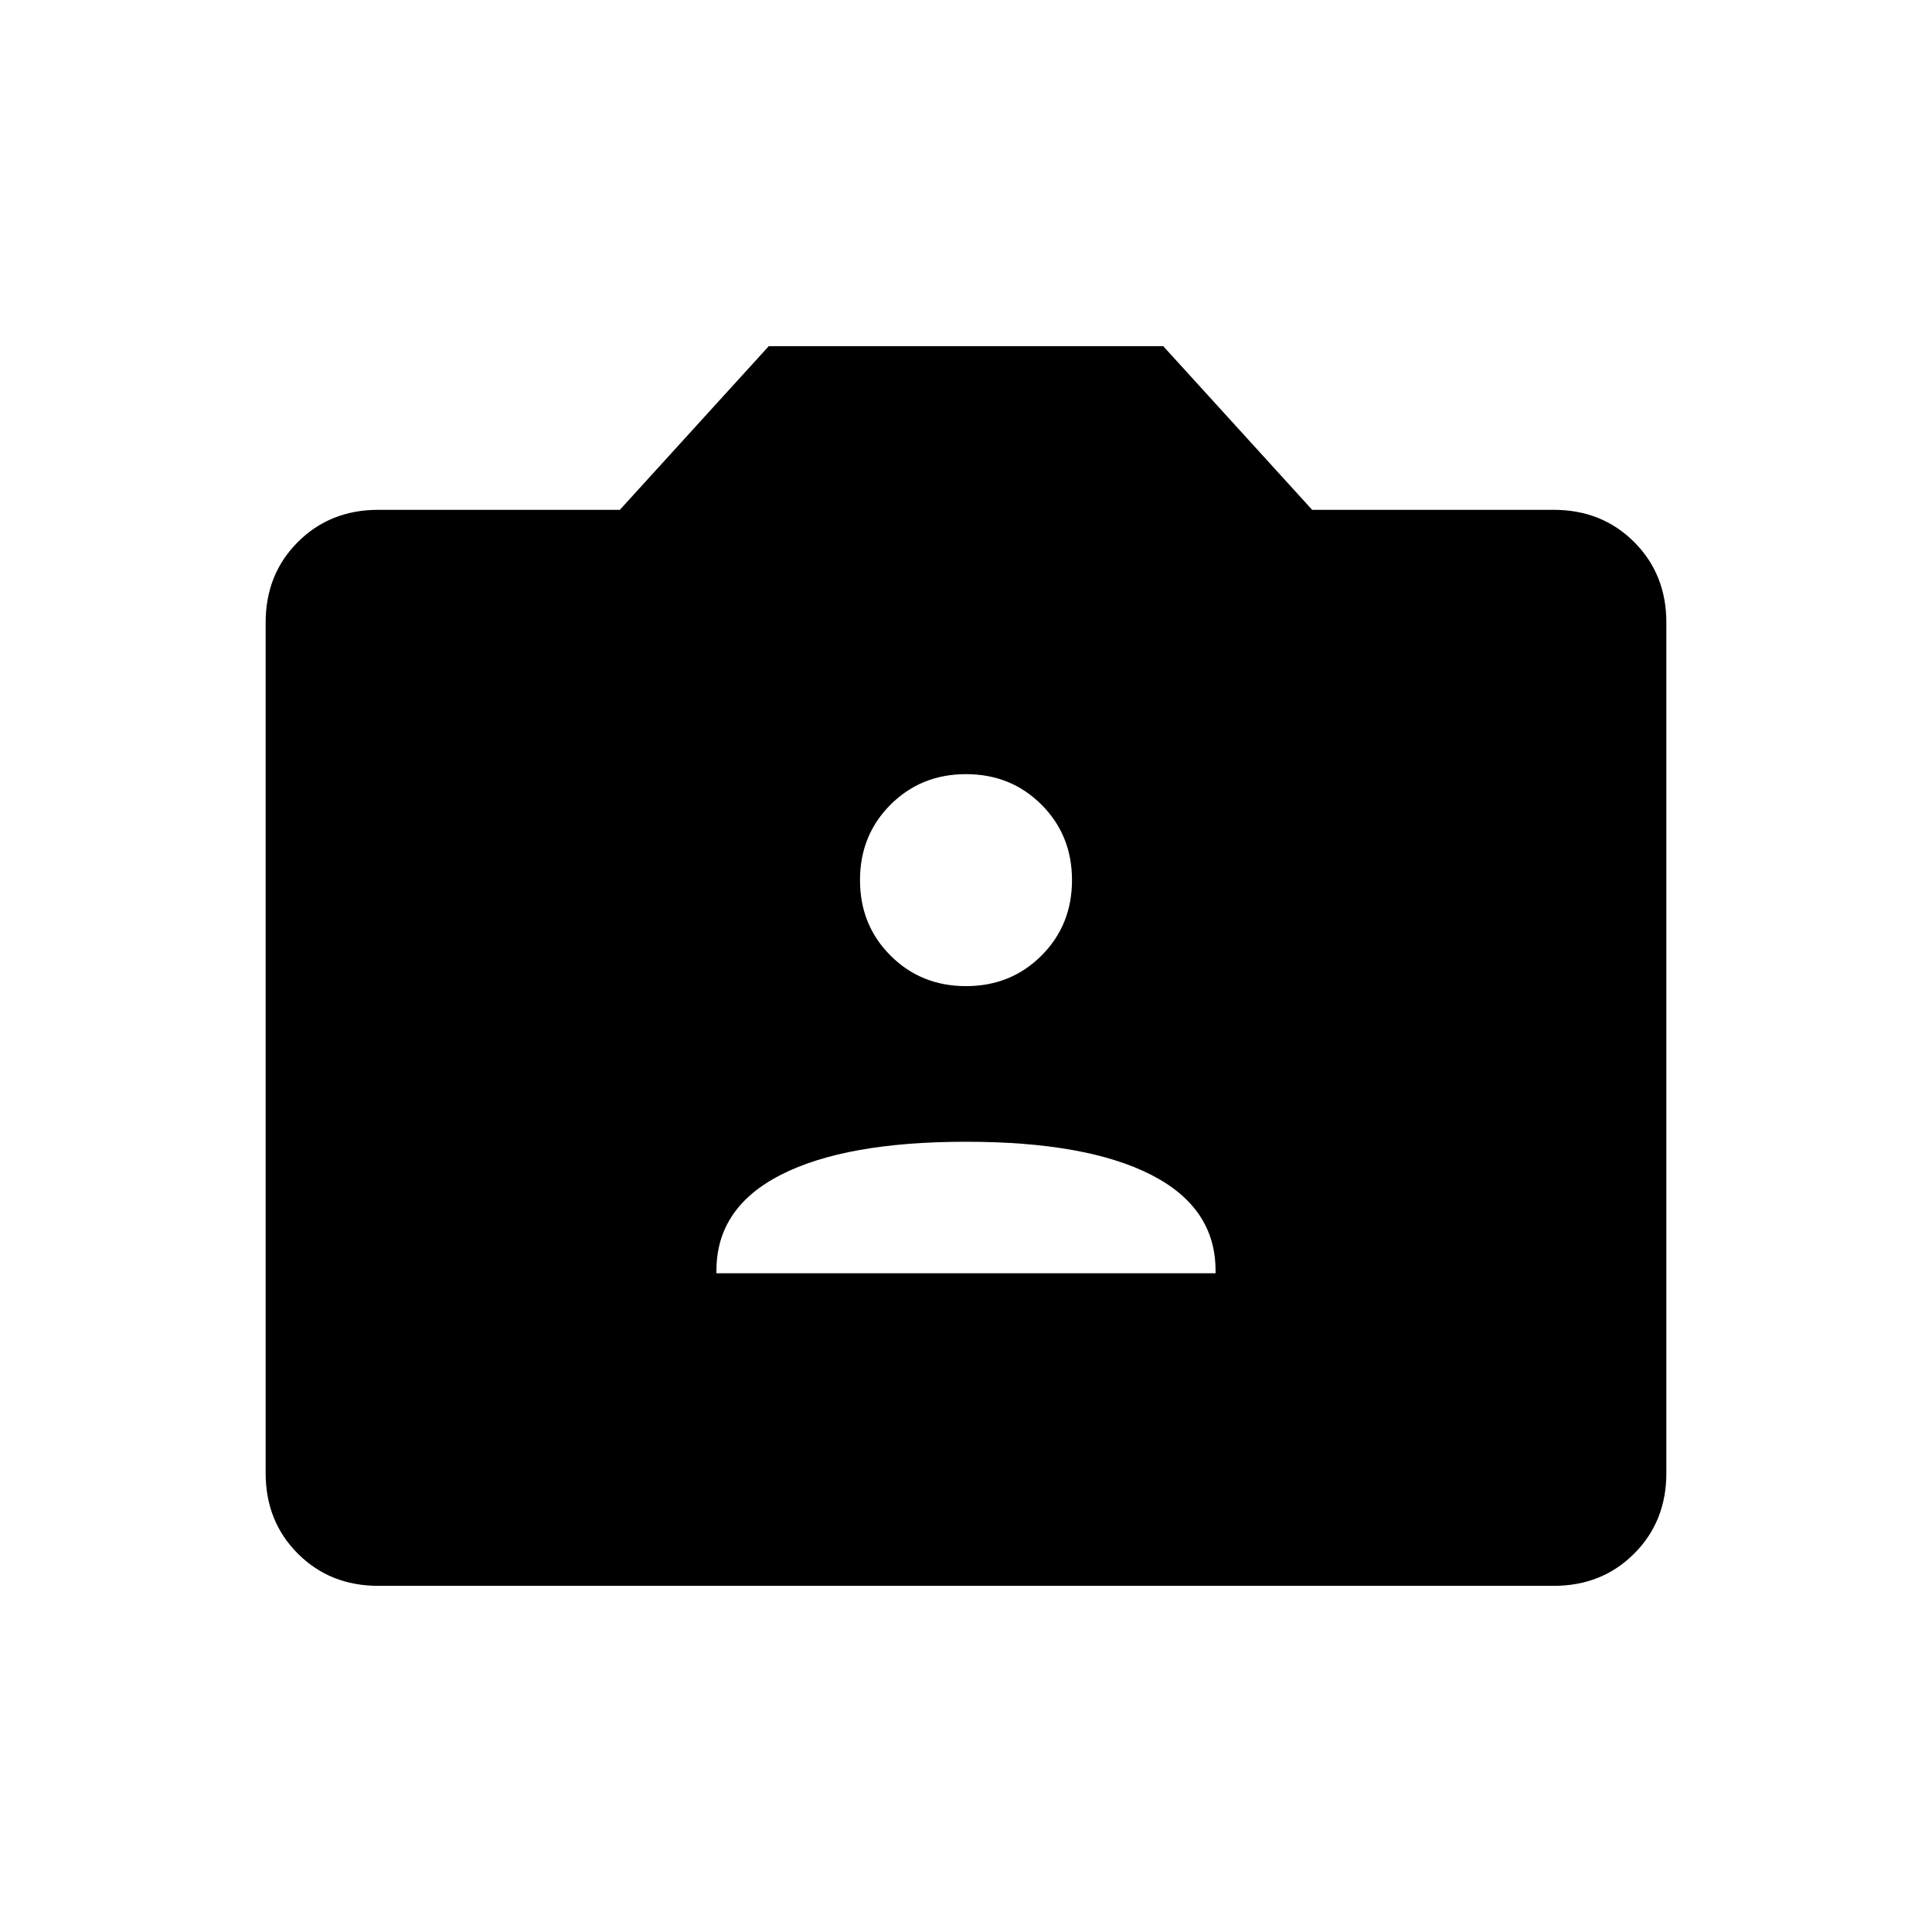 <svg xmlns="http://www.w3.org/2000/svg" height="40" viewBox="0 -960 960 960" width="40"><path d="M188-172q-24 0-40-16t-16-40v-422.67q0-24 16-40t40-16h120L382-788h196l74 81.33h120q24 0 40 16t16 40V-228q0 24-16 40t-40 16H188Zm168-155.33h248v-1.34q0-31.33-32.17-47.66-32.16-16.34-91.83-16.34t-91.83 16.34Q356-360 356-328.67v1.34ZM480-470q22.33 0 37.5-15.17 15.17-15.16 15.17-37.5 0-22.33-15.17-37.5-15.17-15.16-37.5-15.16t-37.5 15.16q-15.17 15.17-15.17 37.5 0 22.34 15.17 37.5Q457.67-470 480-470Z"/></svg>